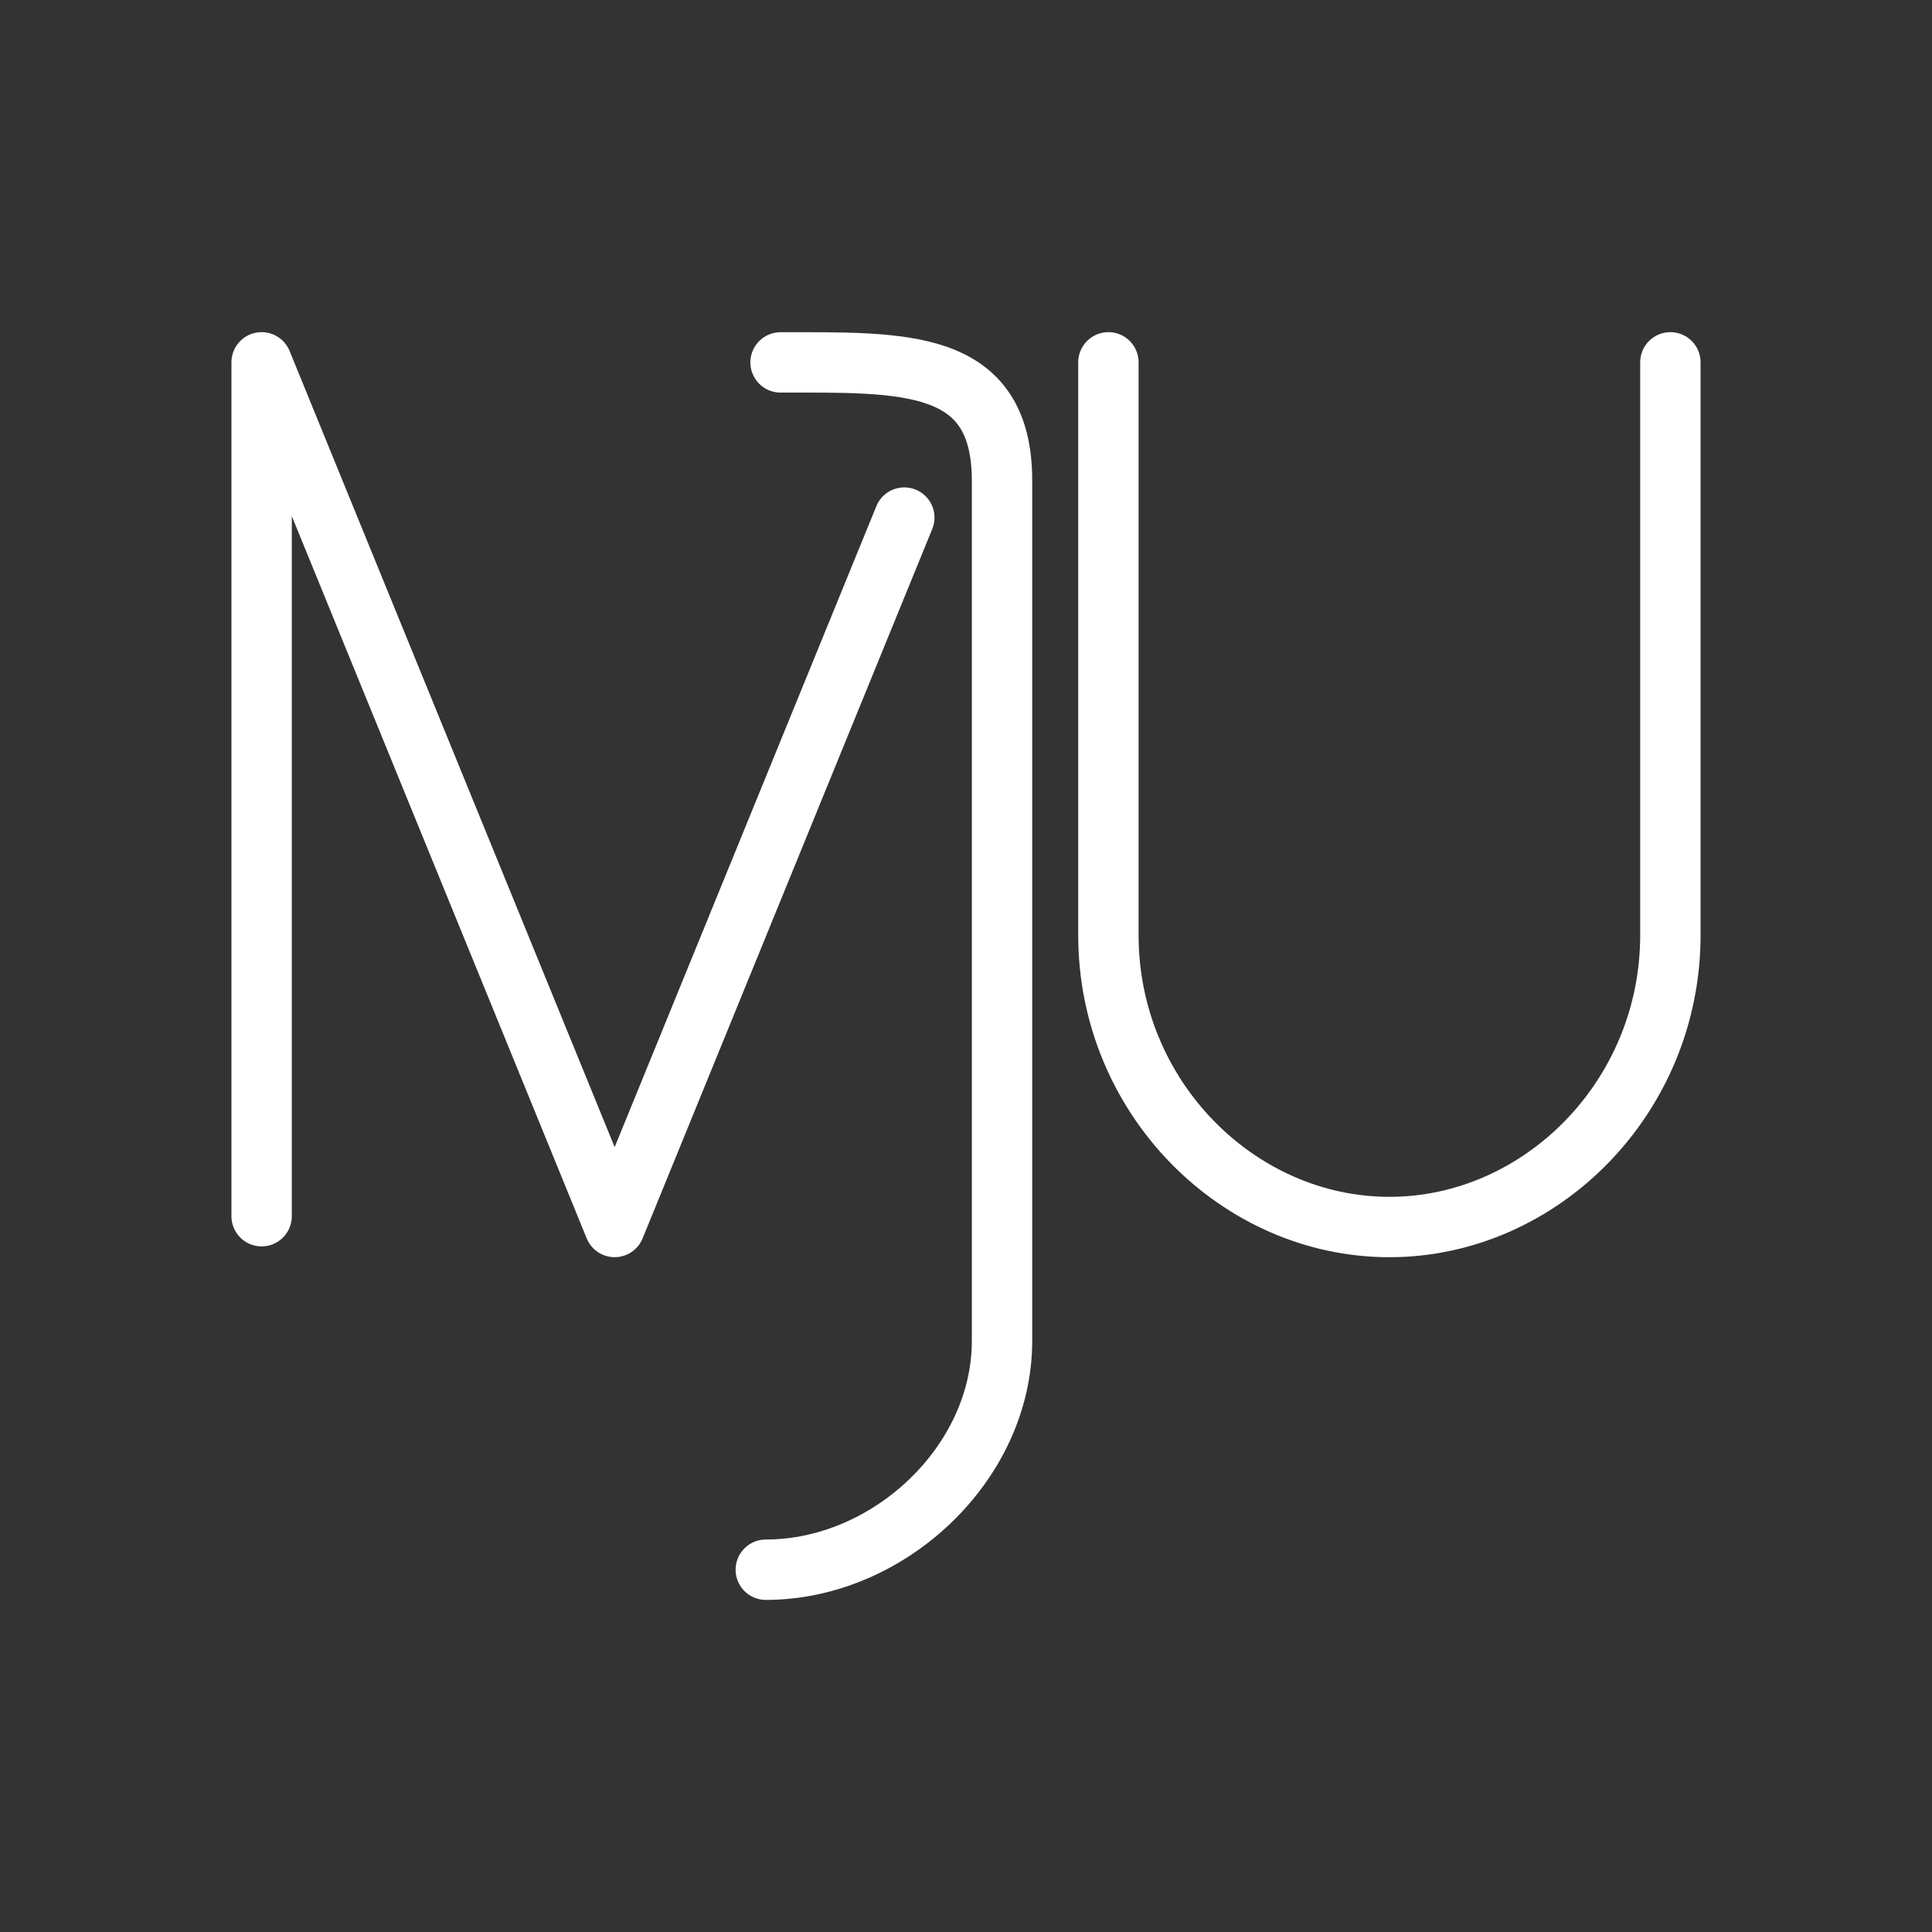 <ns0:svg xmlns:ns0="http://www.w3.org/2000/svg" id="b" viewBox="0 0 48 48" style="stroke-width:1.5px"><ns0:rect x="0" y="0" width="48" height="48" fill="#333333" stroke="none"/><ns0:defs style="stroke-width:1.5px"><ns0:style style="stroke-width:1.5px">.c{fill:none;stroke:#fff;stroke-linecap:round;stroke-linejoin:round;}</ns0:style></ns0:defs><ns0:path class="c" d="m27.538,9.002v14.233c0,4.028,3.222,7.25,6.981,7.25s6.981-3.222,6.981-7.25v-14.233m-22.107.002c3.048,0,5.502-.114,5.502,2.935v21.375c0,3.049-2.821,5.685-5.869,5.685m-12.526-8.783V9.002l8.771,21.482,7.196-17.625" style="stroke-width:1.5px" /></ns0:svg>